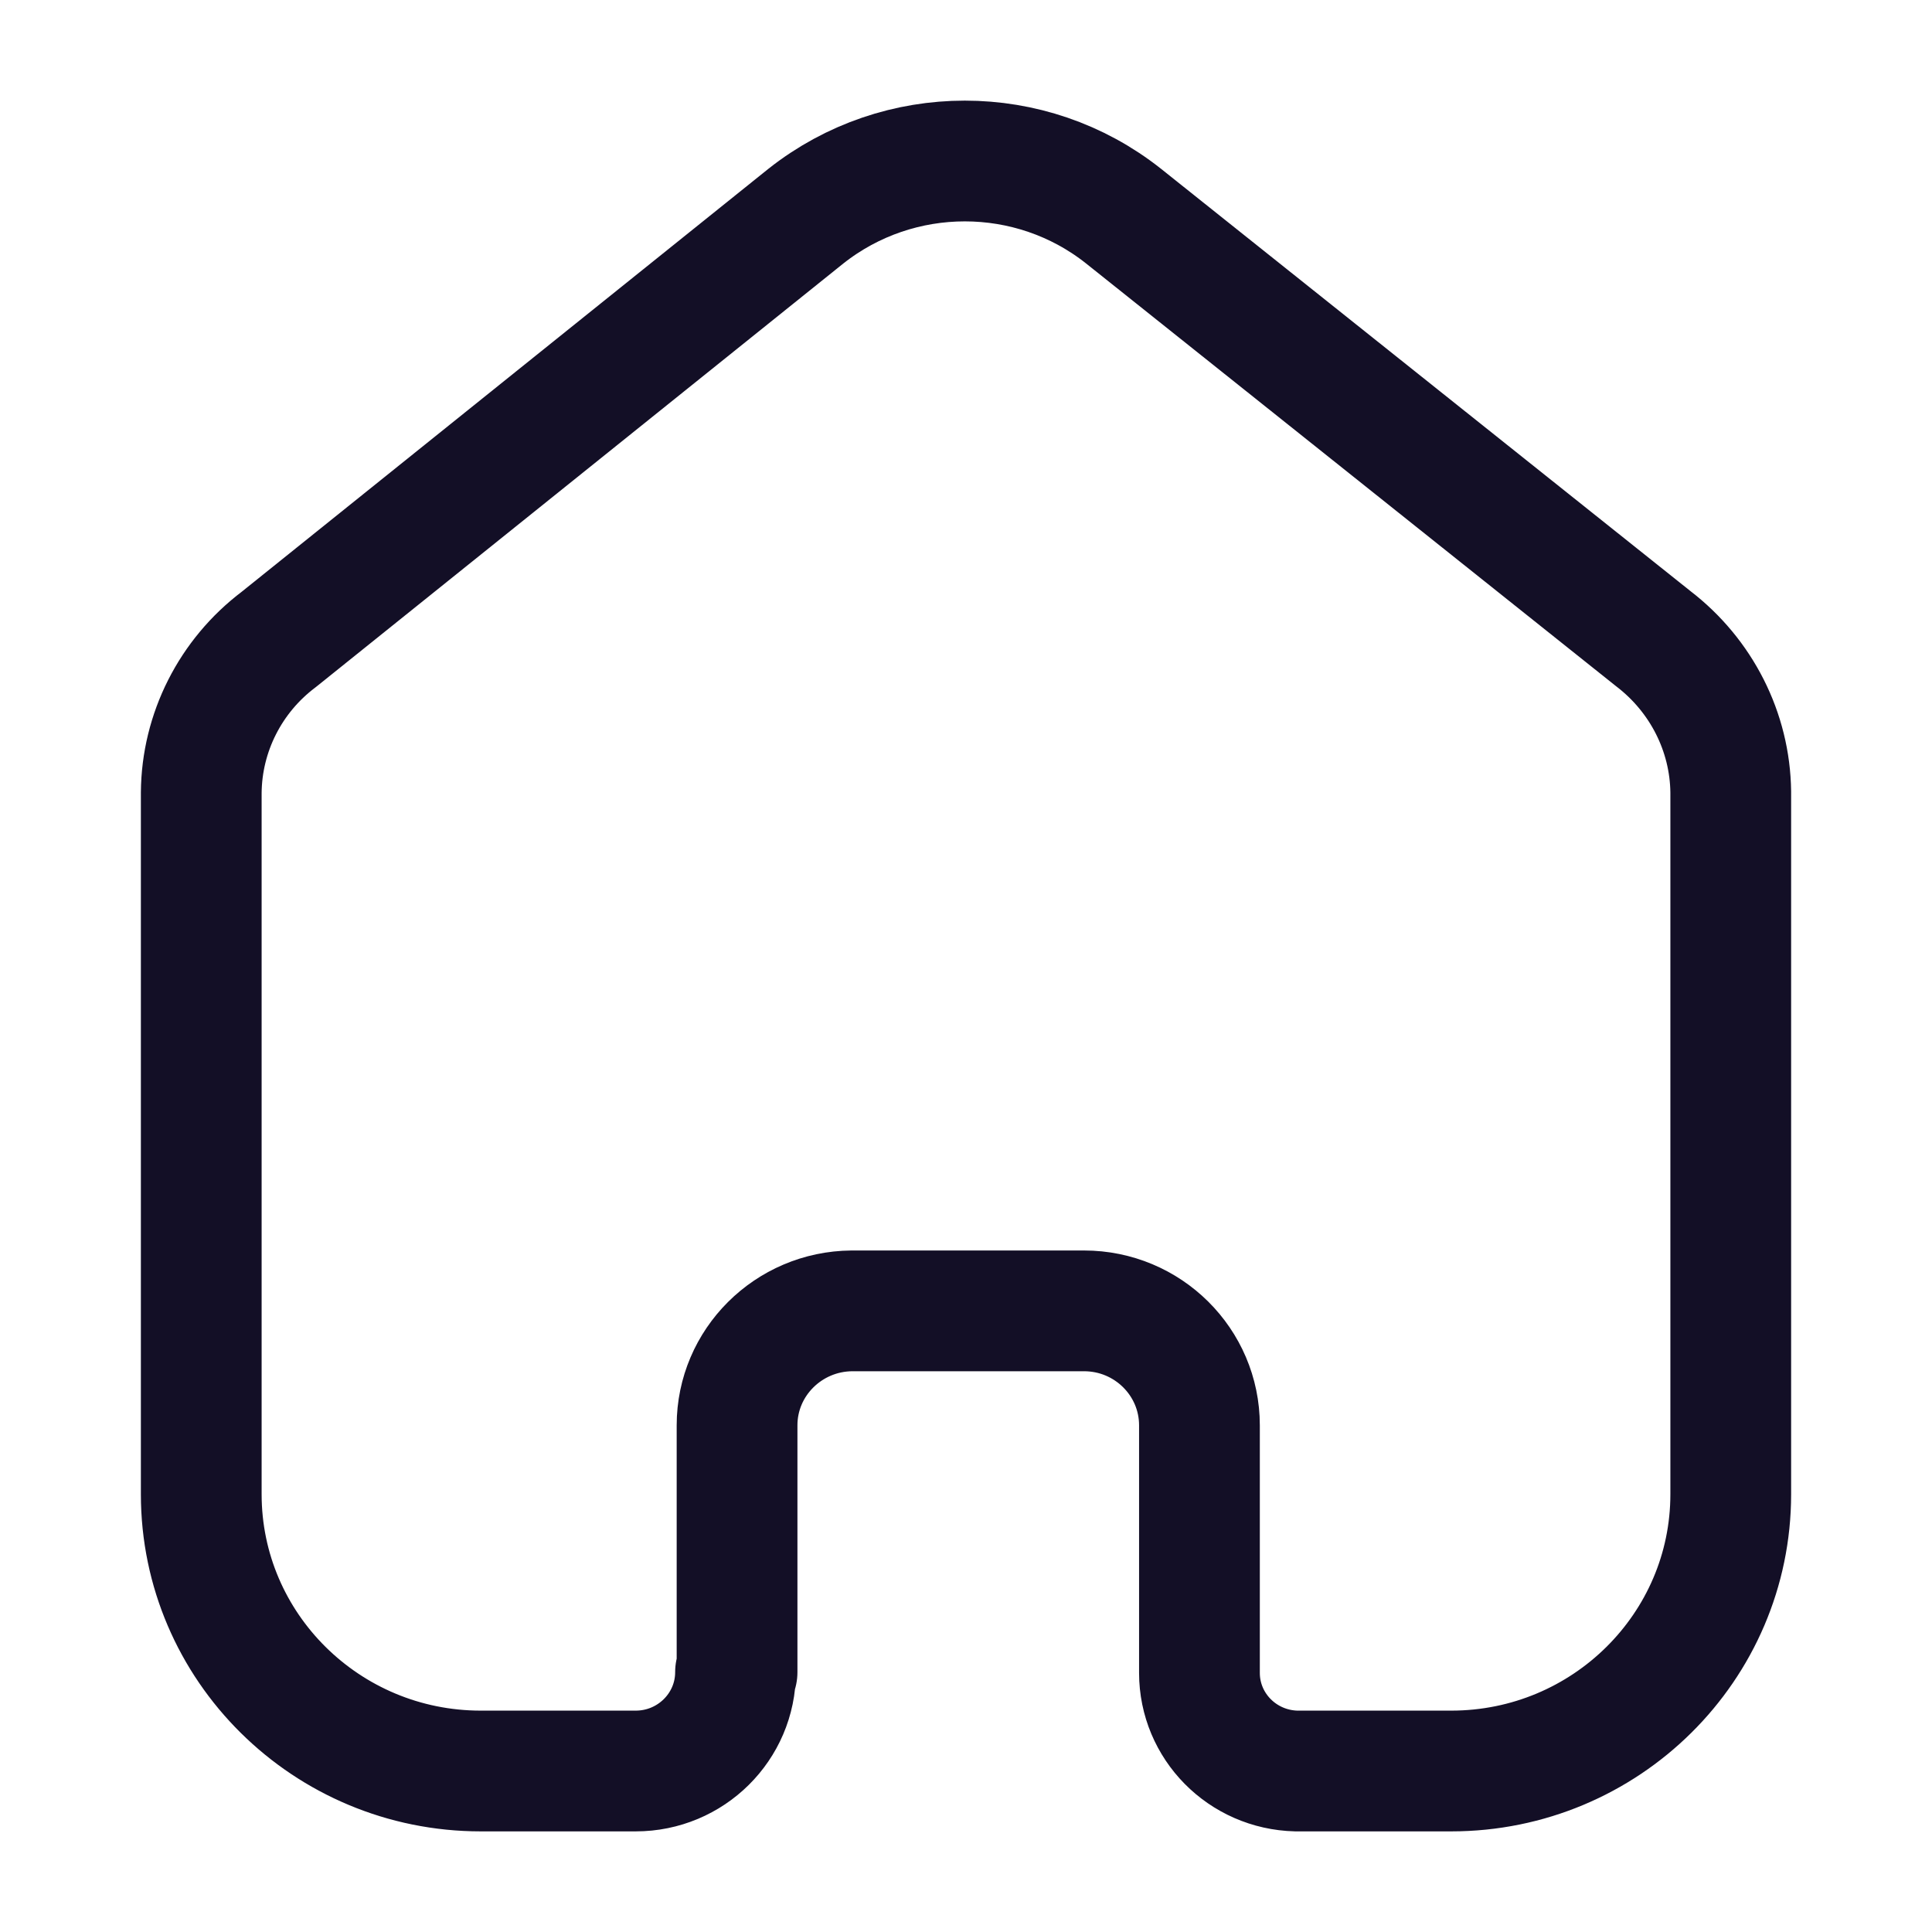 <?xml version="1.0" encoding="UTF-8"?>
<svg xmlns="http://www.w3.org/2000/svg" xmlns:xlink="http://www.w3.org/1999/xlink" width="30px" height="30px" viewBox="0 0 30 30" version="1.1">
<g id="surface1">
<path style="fill:none;stroke-width:1.5;stroke-linecap:round;stroke-linejoin:round;stroke:rgb(7.451%,5.882%,14.902%);stroke-opacity:1;stroke-miterlimit:4;" d="M 9.156 20.772 L 9.156 17.706 C 9.156 16.925 9.794 16.291 10.581 16.284 L 13.466 16.284 C 14.259 16.284 14.9 16.922 14.9 17.706 L 14.9 20.781 C 14.9 21.444 15.434 21.984 16.103 22 L 18.028 22 C 19.944 22 21.5 20.459 21.5 18.562 L 21.5 9.838 C 21.491 9.091 21.134 8.391 20.538 7.934 L 13.956 2.684 C 12.806 1.772 11.166 1.772 10.012 2.684 L 3.462 7.944 C 2.862 8.397 2.506 9.1 2.5 9.847 L 2.5 18.562 C 2.5 20.459 4.056 22 5.972 22 L 7.897 22 C 8.581 22 9.137 21.45 9.137 20.772 " transform="matrix(1.25,0,0,1.25,0,0)"/>
</g>
</svg>

